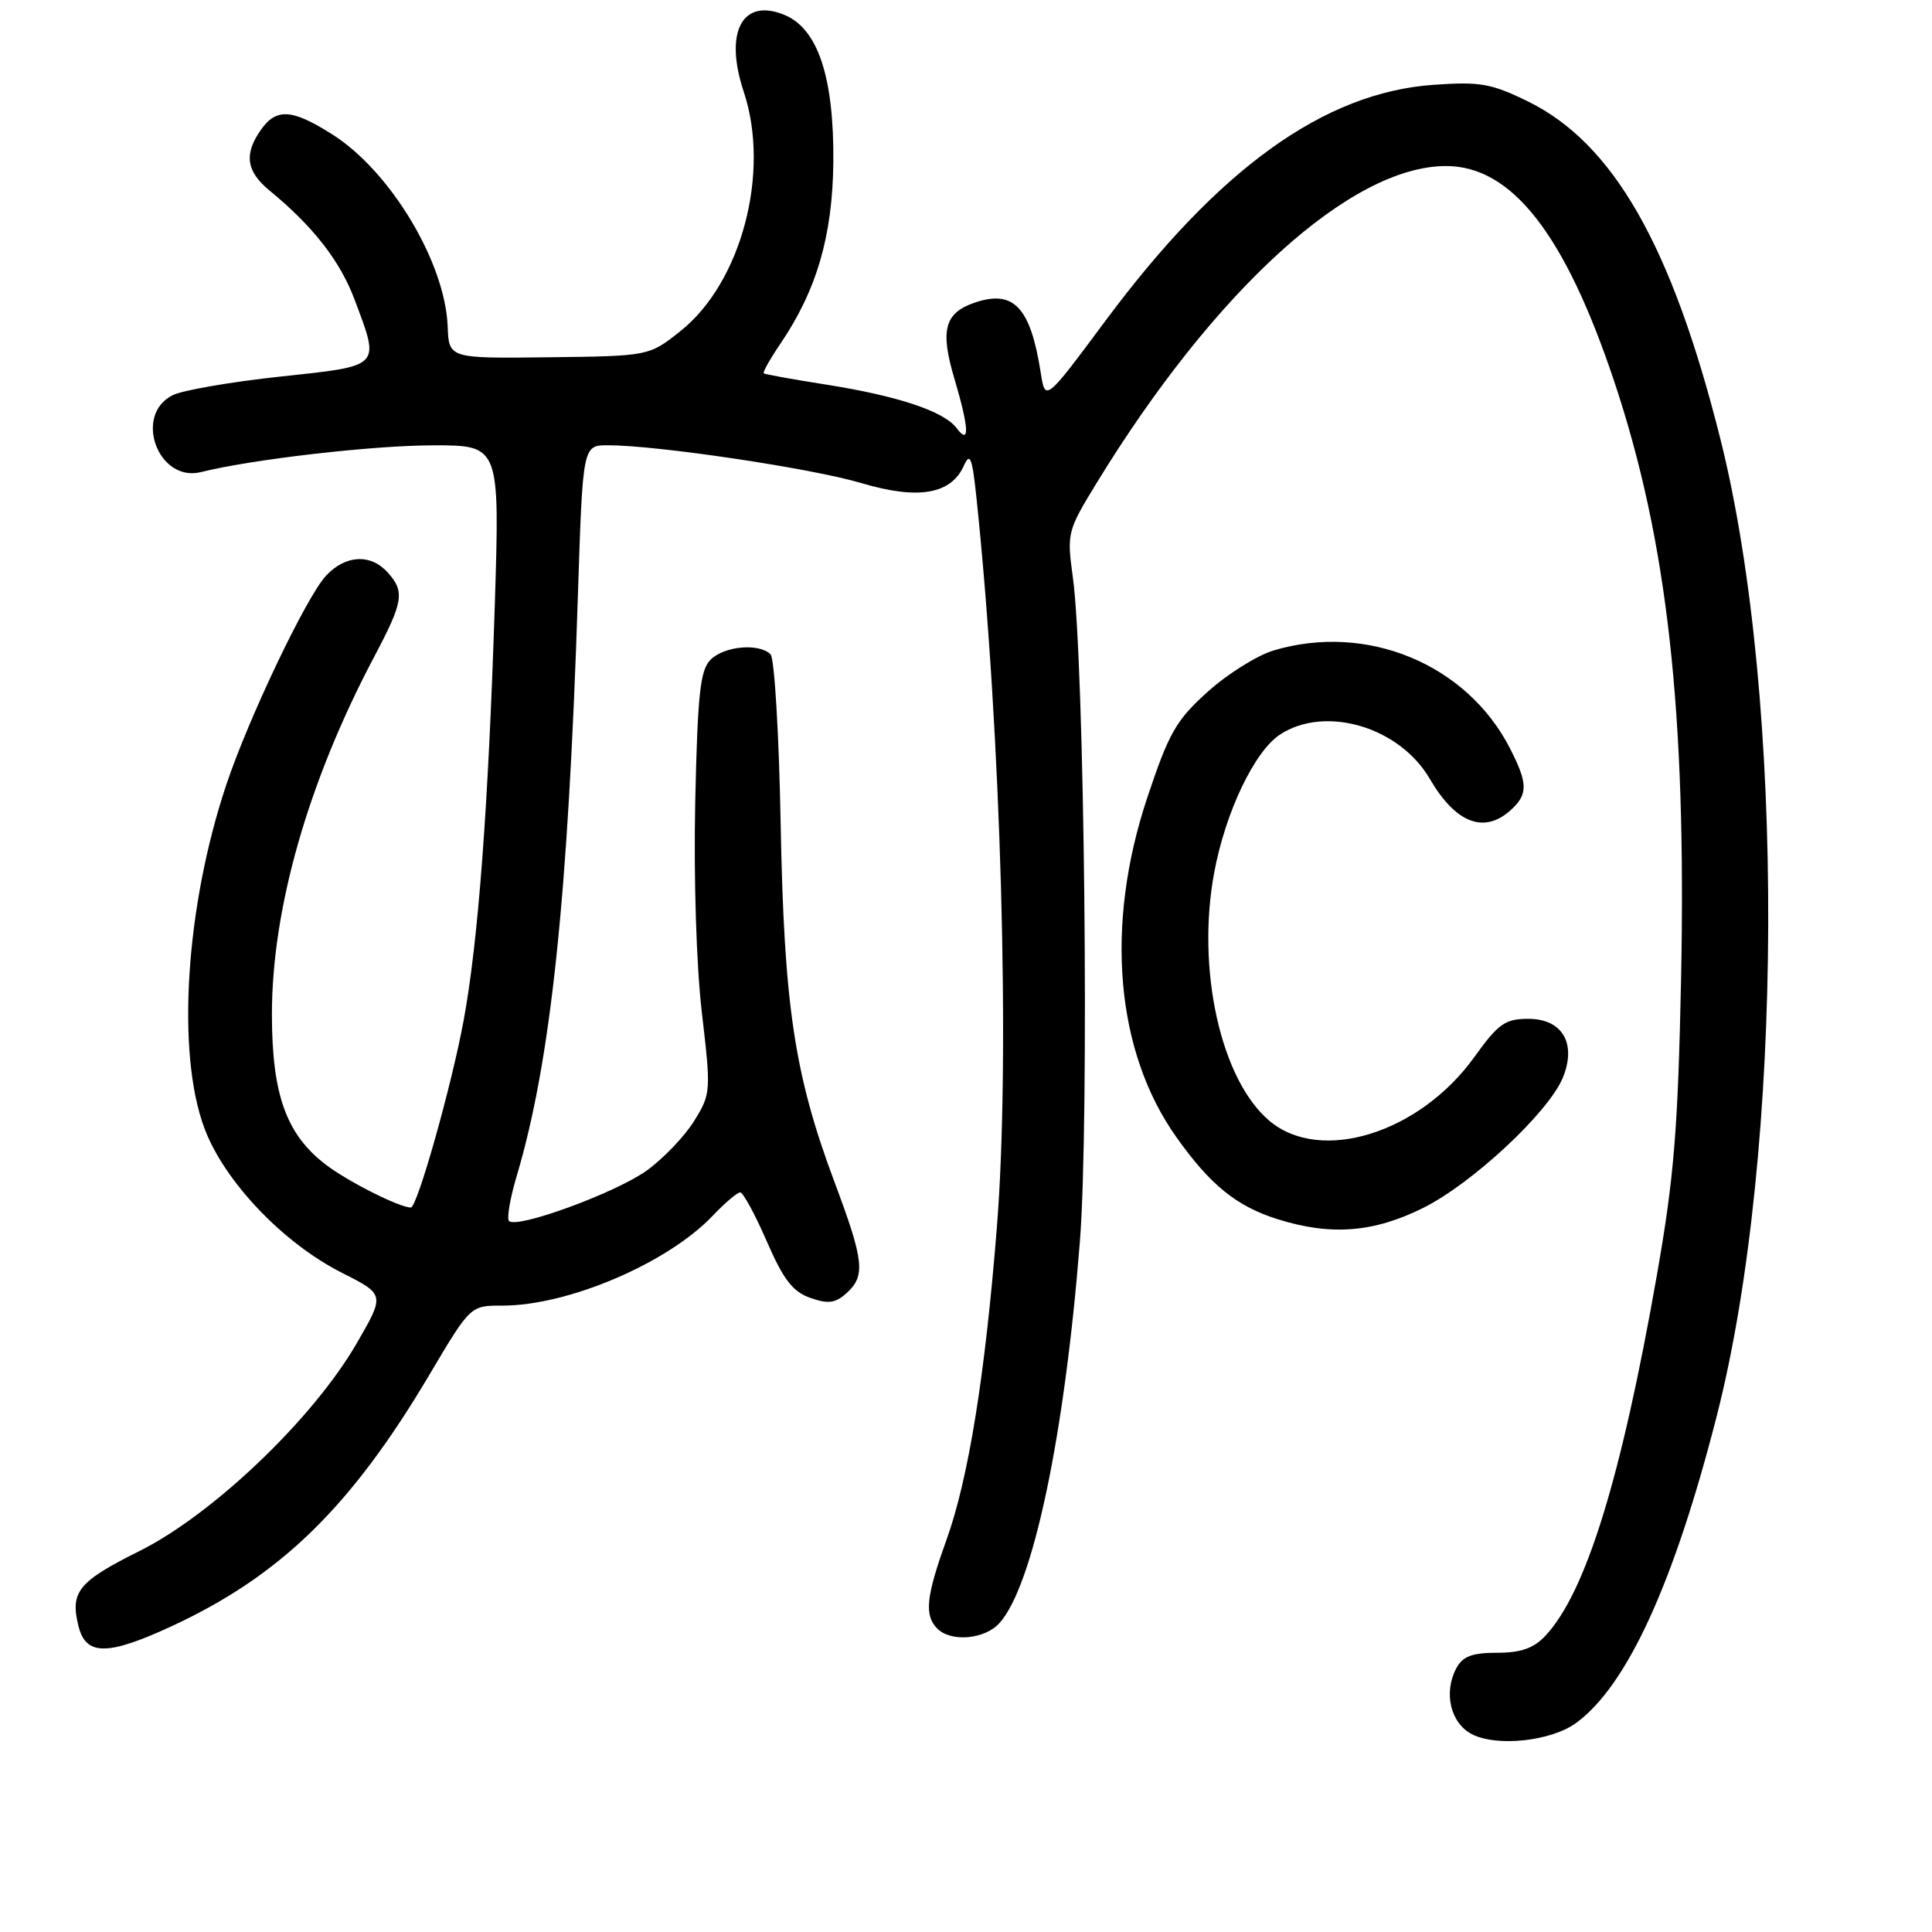 <?xml version="1.0" encoding="UTF-8" standalone="no"?>
<!DOCTYPE svg PUBLIC "-//W3C//DTD SVG 1.1//EN" "http://www.w3.org/Graphics/SVG/1.1/DTD/svg11.dtd" >
<svg xmlns="http://www.w3.org/2000/svg" xmlns:xlink="http://www.w3.org/1999/xlink" version="1.1" viewBox="0 0 256 256">
 <g >
 <path fill="currentColor"
d=" M 208.86 228.29 C 215.60 223.35 221.82 209.77 227.48 187.62 C 236.39 152.76 236.60 92.48 227.93 58.05 C 221.51 32.53 213.76 18.97 202.44 13.43 C 197.60 11.06 196.10 10.80 189.93 11.24 C 175.44 12.27 161.48 22.32 146.49 42.49 C 138.50 53.24 138.50 53.24 137.90 49.37 C 136.54 40.66 134.29 38.31 129.07 40.13 C 125.16 41.49 124.56 43.78 126.45 50.13 C 128.42 56.77 128.52 59.08 126.75 56.72 C 125.07 54.49 118.97 52.46 109.40 50.95 C 105.05 50.27 101.37 49.60 101.20 49.47 C 101.04 49.34 102.03 47.57 103.41 45.54 C 108.22 38.45 110.32 31.23 110.42 21.50 C 110.52 10.26 108.39 3.82 103.96 1.98 C 98.36 -0.34 95.92 4.24 98.55 12.16 C 102.11 22.86 98.23 37.48 90.14 43.89 C 85.99 47.18 85.99 47.18 72.73 47.34 C 59.48 47.50 59.48 47.50 59.32 43.26 C 58.99 34.77 51.75 22.71 44.05 17.82 C 38.69 14.42 36.61 14.29 34.56 17.22 C 32.30 20.44 32.63 22.71 35.73 25.26 C 41.51 30.01 45.08 34.60 47.00 39.74 C 50.37 48.73 50.63 48.45 37.14 49.90 C 30.61 50.60 24.20 51.71 22.89 52.36 C 17.63 54.97 20.95 63.98 26.64 62.55 C 33.34 60.87 49.46 59.01 57.37 59.01 C 66.23 59.00 66.23 59.00 65.56 80.25 C 64.70 107.03 63.37 124.78 61.42 135.29 C 59.81 143.98 55.28 160.00 54.44 160.00 C 52.92 160.00 46.14 156.58 43.19 154.34 C 37.94 150.33 36.05 145.08 36.03 134.50 C 36.01 120.46 40.82 103.58 49.58 87.03 C 53.46 79.70 53.67 78.39 51.35 75.83 C 49.10 73.35 45.79 73.53 43.22 76.26 C 40.63 79.02 32.95 95.11 29.98 104.00 C 24.58 120.16 23.35 139.52 27.09 149.51 C 29.72 156.53 37.49 164.70 45.30 168.65 C 51.01 171.53 51.01 171.53 47.25 178.02 C 41.49 187.98 28.23 200.65 18.50 205.51 C 10.34 209.58 9.26 210.92 10.41 215.51 C 11.39 219.40 14.26 219.40 22.64 215.53 C 37.18 208.81 46.53 199.69 56.99 182.01 C 62.33 173.00 62.33 173.00 66.57 173.00 C 75.31 173.00 88.46 167.38 94.44 161.09 C 96.05 159.39 97.69 158.00 98.08 158.00 C 98.46 158.00 100.05 160.91 101.60 164.48 C 103.82 169.58 105.05 171.17 107.38 171.98 C 109.74 172.81 110.69 172.68 112.17 171.35 C 114.71 169.05 114.50 167.11 110.58 156.64 C 105.25 142.38 103.89 133.31 103.44 109.07 C 103.22 97.29 102.62 87.22 102.10 86.70 C 100.59 85.19 95.97 85.60 94.16 87.41 C 92.77 88.80 92.44 91.91 92.12 106.29 C 91.91 116.31 92.27 127.96 93.00 134.18 C 94.22 144.62 94.20 144.95 91.98 148.53 C 90.74 150.54 87.92 153.49 85.73 155.08 C 81.66 158.03 68.52 162.85 67.45 161.79 C 67.13 161.46 67.58 158.79 68.46 155.85 C 72.99 140.64 75.29 118.88 76.58 78.75 C 77.22 59.00 77.22 59.00 80.56 59.00 C 87.09 59.00 107.60 62.06 114.13 64.01 C 121.66 66.25 126.02 65.51 127.72 61.70 C 128.54 59.88 128.82 60.61 129.39 66.00 C 132.66 97.13 133.87 140.24 132.10 162.50 C 130.53 182.32 128.32 195.99 125.39 204.11 C 122.71 211.55 122.45 214.05 124.20 215.80 C 126.02 217.62 130.48 217.23 132.42 215.08 C 136.87 210.17 141.06 190.29 143.09 164.52 C 144.35 148.59 143.70 87.72 142.16 76.50 C 141.35 70.65 141.43 70.34 145.29 64.03 C 160.97 38.39 179.03 22.00 191.60 22.00 C 200.33 22.00 207.37 31.02 213.90 50.56 C 220.94 71.66 223.47 94.29 222.75 129.77 C 222.34 149.63 221.82 156.02 219.55 168.94 C 214.82 195.88 210.13 211.04 204.77 216.75 C 203.21 218.41 201.52 219.00 198.36 219.00 C 195.06 219.00 193.82 219.47 192.97 221.05 C 191.25 224.27 192.19 228.29 195.00 229.77 C 198.30 231.50 205.53 230.73 208.86 228.29 Z  M 188.61 160.04 C 195.11 156.79 205.17 147.41 207.07 142.83 C 208.95 138.29 207.03 135.00 202.52 135.00 C 199.43 135.00 198.55 135.63 195.36 140.06 C 188.11 150.15 175.00 154.24 168.21 148.52 C 161.76 143.09 158.50 128.43 160.89 115.61 C 162.38 107.60 166.22 99.56 169.61 97.33 C 175.60 93.41 185.43 96.31 189.44 103.18 C 192.88 109.08 196.64 110.54 200.17 107.35 C 202.48 105.26 202.47 103.84 200.10 99.20 C 194.39 88.00 181.12 82.49 168.76 86.19 C 166.58 86.84 162.65 89.30 160.03 91.66 C 155.83 95.44 154.89 97.09 152.01 105.72 C 146.38 122.62 147.81 139.32 155.87 150.67 C 160.37 157.03 163.87 159.85 169.32 161.56 C 176.39 163.77 182.03 163.32 188.61 160.04 Z "/>
</g>
</svg>